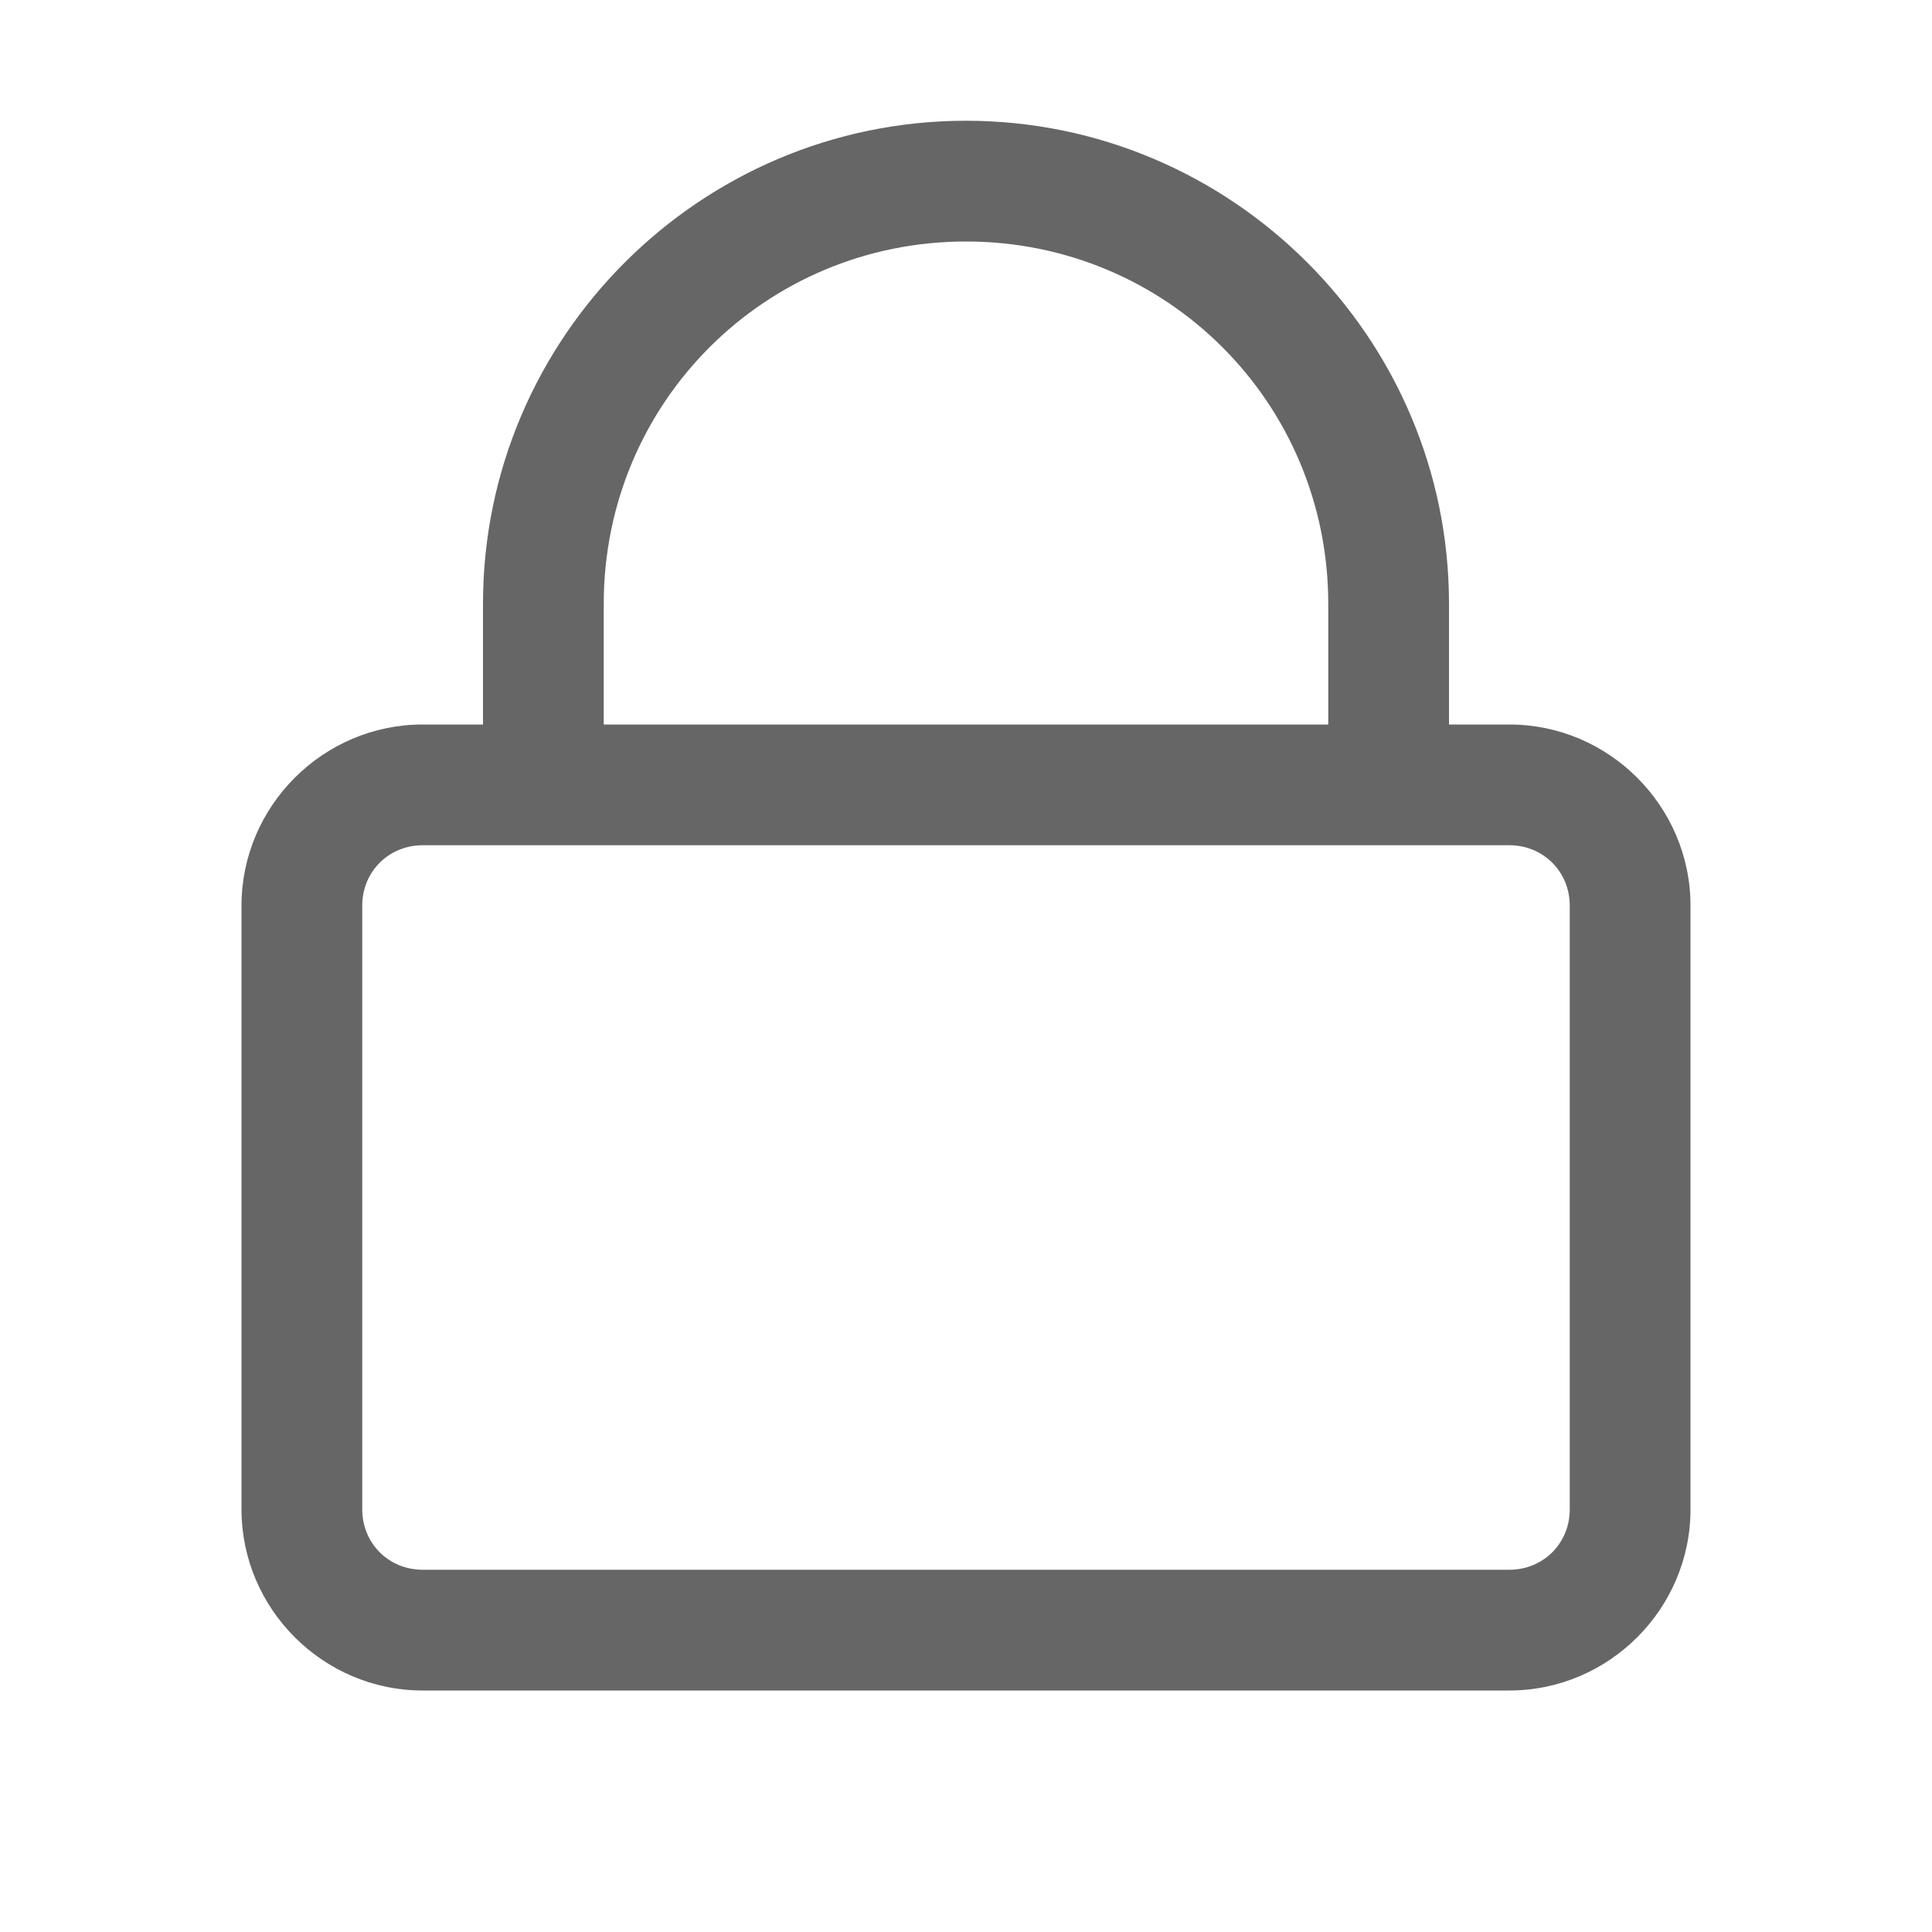 <svg xmlns="http://www.w3.org/2000/svg" xmlns:xlink="http://www.w3.org/1999/xlink" viewBox="0,0,256,256" width="32px" height="32px"><g fill="#666666" fill-rule="nonzero" stroke="none" stroke-width="1" stroke-linecap="butt" stroke-linejoin="miter" stroke-miterlimit="10" stroke-dasharray="" stroke-dashoffset="0" font-family="none" font-weight="none" font-size="none" text-anchor="none" style="mix-blend-mode: normal"><g transform="scale(16,16)"><path d="M8,1c-2.203,0 -4,1.797 -4,4v1h-0.5c-0.824,0 -1.5,0.676 -1.5,1.5v5c0,0.824 0.676,1.5 1.5,1.5h9c0.824,0 1.5,-0.676 1.5,-1.5v-5c0,-0.824 -0.676,-1.5 -1.5,-1.5h-0.5v-1c0,-2.203 -1.797,-4 -4,-4zM8,2c1.664,0 3,1.336 3,3v1h-6v-1c0,-1.664 1.336,-3 3,-3zM3.5,7h9c0.281,0 0.5,0.219 0.5,0.5v5c0,0.281 -0.219,0.5 -0.5,0.5h-9c-0.281,0 -0.5,-0.219 -0.5,-0.5v-5c0,-0.281 0.219,-0.5 0.5,-0.5z"></path></g></g></svg>